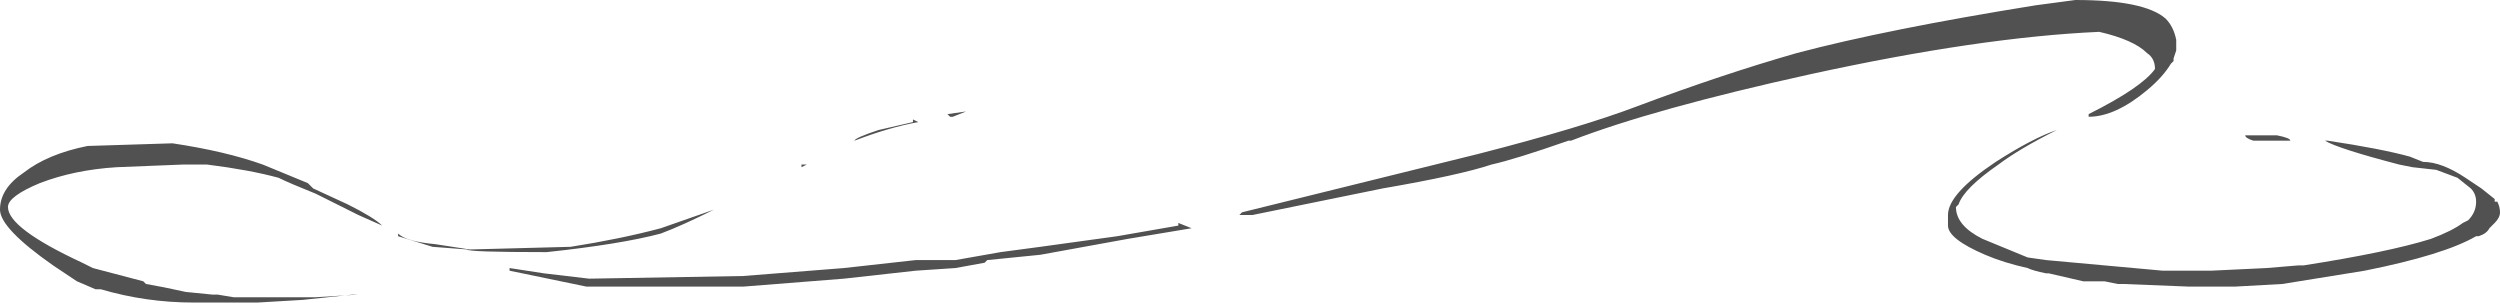 <?xml version="1.0" encoding="UTF-8" standalone="no"?>
<svg xmlns:ffdec="https://www.free-decompiler.com/flash" xmlns:xlink="http://www.w3.org/1999/xlink" ffdec:objectType="shape" height="5.7px" width="47.1px" xmlns="http://www.w3.org/2000/svg">
  <g transform="matrix(1.0, 0.0, 0.0, 1.0, 25.05, 7.25)">
    <path d="M4.5 -4.6 Q3.5 -4.25 3.05 -4.15 2.45 -3.95 1.0 -3.7 L-1.45 -3.2 -1.7 -3.2 -1.65 -3.25 2.8 -4.35 Q4.75 -4.85 5.8 -5.25 7.4 -5.85 8.8 -6.25 10.5 -6.7 13.3 -7.15 L14.05 -7.25 Q15.35 -7.25 15.75 -6.9 15.9 -6.75 15.95 -6.5 L15.95 -6.3 15.9 -6.15 15.9 -6.1 15.85 -6.05 Q15.7 -5.8 15.4 -5.55 14.8 -5.05 14.3 -5.05 L14.3 -5.1 Q15.3 -5.6 15.55 -5.95 15.55 -6.15 15.4 -6.25 15.15 -6.5 14.5 -6.65 12.25 -6.55 9.05 -5.85 6.1 -5.2 4.55 -4.6 L4.5 -4.6 M12.6 -4.15 Q11.95 -3.7 11.85 -3.4 L11.8 -3.35 Q11.8 -3.0 12.3 -2.75 L13.15 -2.4 13.5 -2.35 15.7 -2.15 16.6 -2.15 17.65 -2.2 18.25 -2.25 18.35 -2.25 Q19.95 -2.5 20.75 -2.75 21.15 -2.9 21.35 -3.05 L21.45 -3.1 Q21.6 -3.25 21.6 -3.45 21.6 -3.6 21.5 -3.7 L21.25 -3.9 20.85 -4.05 20.4 -4.1 20.15 -4.15 Q19.0 -4.45 18.75 -4.6 L18.8 -4.6 Q19.8 -4.45 20.35 -4.3 L20.6 -4.2 Q20.95 -4.2 21.4 -3.9 L21.7 -3.7 21.95 -3.5 21.95 -3.45 22.0 -3.45 Q22.05 -3.35 22.05 -3.25 22.05 -3.15 21.95 -3.05 L21.85 -2.95 Q21.8 -2.85 21.65 -2.8 L21.6 -2.8 Q21.0 -2.45 19.5 -2.15 L17.95 -1.9 17.05 -1.85 16.2 -1.85 14.95 -1.9 14.85 -1.9 14.6 -1.95 14.2 -1.95 13.55 -2.1 13.5 -2.1 Q13.25 -2.15 13.15 -2.2 12.7 -2.3 12.35 -2.45 11.65 -2.75 11.65 -3.0 L11.65 -3.2 Q11.65 -3.6 12.55 -4.2 13.25 -4.65 13.7 -4.8 13.0 -4.45 12.6 -4.15 M17.4 -4.6 Q17.25 -4.65 17.25 -4.7 L17.85 -4.7 Q18.1 -4.65 18.1 -4.6 L17.4 -4.6 M19.8 -2.35 L19.8 -2.35 M-23.4 -4.5 L-21.8 -4.55 Q-20.8 -4.4 -20.1 -4.15 L-19.25 -3.8 -19.15 -3.7 -18.5 -3.4 Q-18.0 -3.15 -17.85 -3.0 L-18.3 -3.2 -19.1 -3.6 Q-19.6 -3.8 -19.8 -3.9 -20.35 -4.05 -21.15 -4.15 L-21.6 -4.15 -22.85 -4.1 Q-23.65 -4.05 -24.3 -3.8 -24.9 -3.55 -24.9 -3.35 -24.9 -2.95 -23.5 -2.3 L-23.3 -2.2 -22.35 -1.95 -22.3 -1.9 Q-22.0 -1.85 -21.55 -1.75 L-21.05 -1.7 -20.95 -1.7 -20.65 -1.65 -19.1 -1.65 -18.3 -1.7 -18.4 -1.7 -19.35 -1.6 -20.2 -1.55 -21.4 -1.55 Q-22.3 -1.55 -23.15 -1.8 L-23.25 -1.8 -23.6 -1.95 -24.05 -2.25 Q-25.05 -2.95 -25.05 -3.3 -25.05 -3.7 -24.6 -4.0 -24.15 -4.35 -23.4 -4.5 M-17.55 -2.85 Q-17.4 -2.7 -16.85 -2.65 L-16.2 -2.55 -14.3 -2.6 Q-13.35 -2.75 -12.6 -2.95 L-11.6 -3.3 Q-12.2 -3.0 -12.6 -2.85 -13.35 -2.65 -14.75 -2.5 -16.25 -2.5 -16.25 -2.55 L-16.9 -2.6 -17.55 -2.8 -17.55 -2.85 M-15.45 -2.2 L-14.8 -2.1 -13.95 -2.0 -11.05 -2.05 -9.15 -2.2 -7.8 -2.35 -7.05 -2.35 -6.2 -2.5 -5.45 -2.6 -4.0 -2.8 -2.85 -3.0 -2.85 -3.05 -2.6 -2.95 -3.8 -2.75 -5.45 -2.45 -6.45 -2.35 -6.5 -2.3 -7.05 -2.2 -7.8 -2.15 -9.15 -2.0 -11.05 -1.85 -14.0 -1.85 -15.45 -2.15 -15.45 -2.2 M-6.85 -5.15 L-7.1 -5.05 -7.15 -5.05 -7.2 -5.1 -6.85 -5.15 M-7.75 -4.95 Q-8.3 -4.85 -8.95 -4.6 L-8.95 -4.6 Q-8.95 -4.65 -8.5 -4.8 L-7.85 -4.95 -7.85 -5.0 -7.75 -4.95 M-9.85 -4.15 L-9.95 -4.1 -9.95 -4.15 -9.85 -4.15" fill="#262626" fill-opacity="0.8" fill-rule="evenodd" stroke="none"/>
  </g>
</svg>
